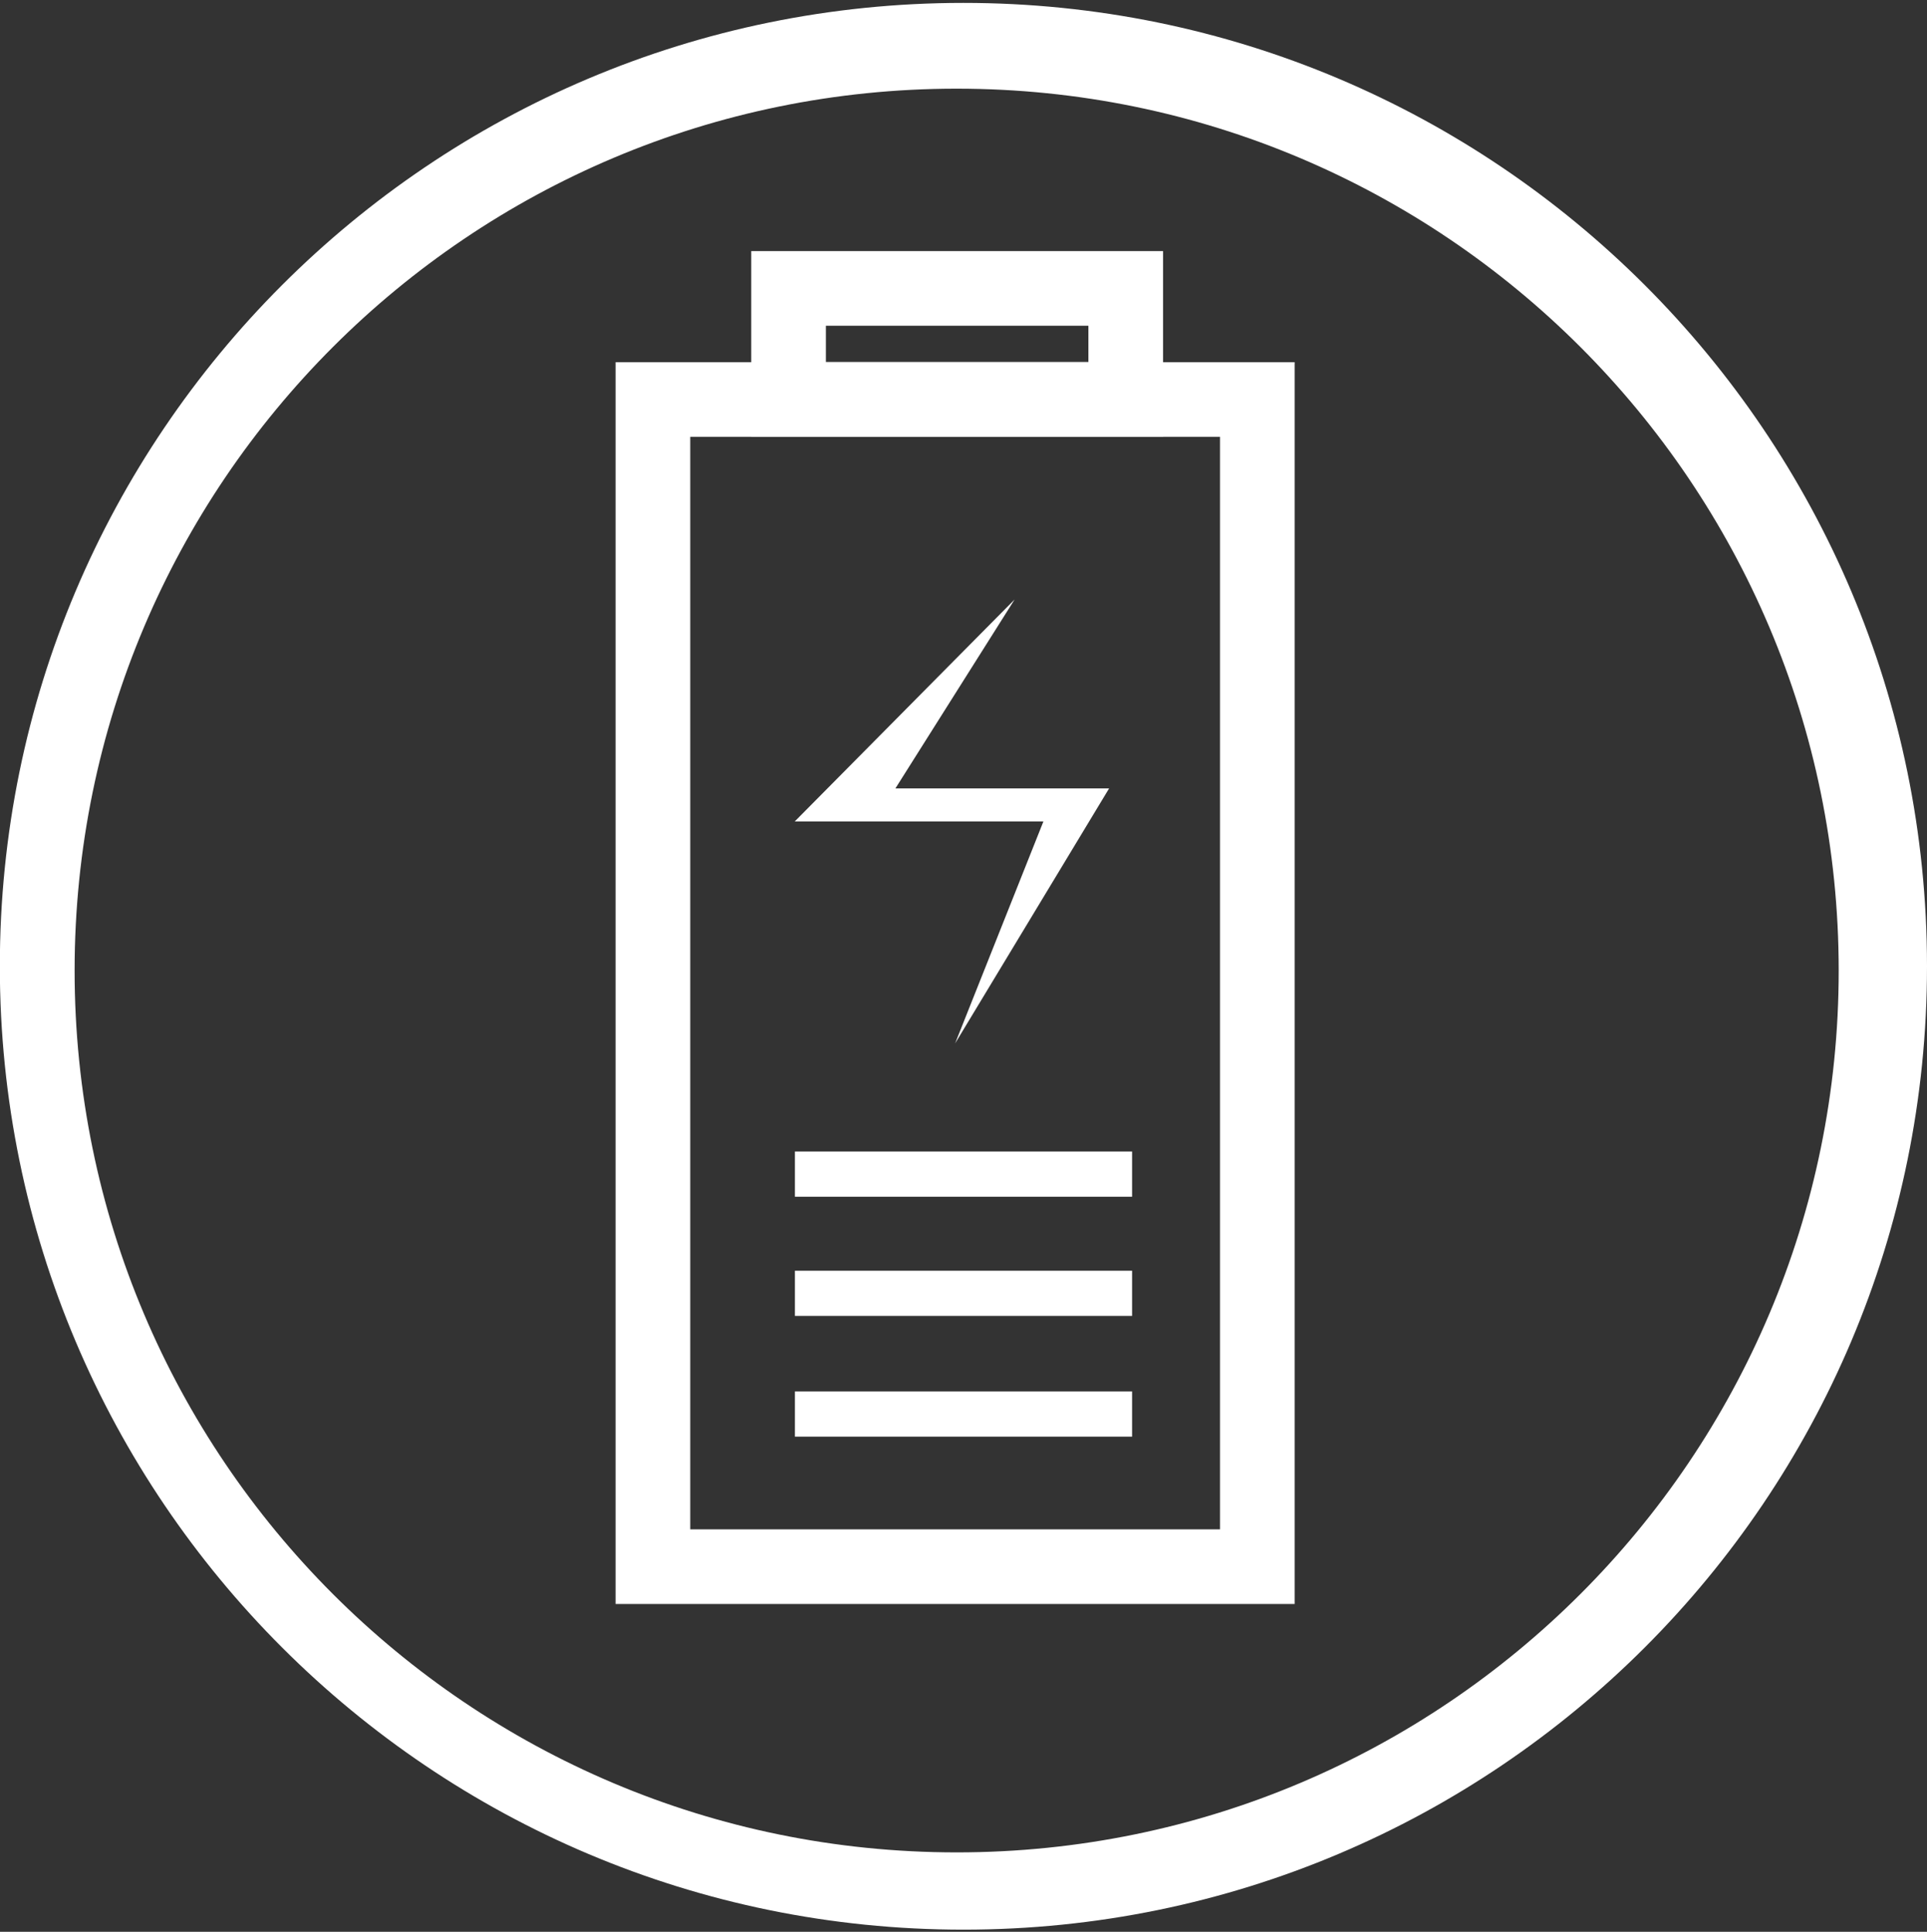 <?xml version="1.0" encoding="utf-8"?>
<!-- Generator: Adobe Illustrator 16.0.0, SVG Export Plug-In . SVG Version: 6.00 Build 0)  -->
<!DOCTYPE svg PUBLIC "-//W3C//DTD SVG 1.1//EN" "http://www.w3.org/Graphics/SVG/1.1/DTD/svg11.dtd">
<svg version="1.1" id="Capa_1" xmlns="http://www.w3.org/2000/svg" xmlns:xlink="http://www.w3.org/1999/xlink" x="0px" y="0px"
	 width="593.685px" height="595.281px" viewBox="123.412 0 593.685 595.281" enable-background="new 123.412 0 593.685 595.281"
	 xml:space="preserve">
<rect x="123.412" y="0" width="593.685" height="595.281" fill="#333333" stroke="none"/>
<title>icon</title>
<g id="Capa_2">
	<path fill="#FFFFFF" d="M420.171,0.893c-163.955,0.032-296.84,132.971-296.807,296.926
		c0.032,163.954,132.971,296.84,296.926,296.807c163.954-0.033,296.839-132.972,296.807-296.926c0-0.021,0-0.04,0-0.06
		C717.031,133.709,584.102,0.86,420.171,0.893z M418.087,570.814c-150.081-0.032-271.719-121.724-271.686-271.805
		S268.125,27.291,418.206,27.323C568.24,27.356,689.86,148.975,689.892,299.01c0.033,150.081-121.604,271.772-271.686,271.805
		c-0.02,0-0.04,0-0.06,0H418.087z"/>
	<g>
		
			<rect x="366.358" y="88.876" fill="none" stroke="#FFFFFF" stroke-width="23" stroke-miterlimit="10" width="103.876" height="34.169"/>
		<path fill="none" stroke="#FFFFFF" stroke-width="23" stroke-miterlimit="10" d="M324.569,123.104v359.668h186.204V123.104
			H324.569z"/>
	</g>
</g>
<polygon fill="#FFFFFF" points="417.67,321.53 465.115,242.949 399.277,242.949 436.005,184.731 368.263,253.129 444.875,253.129 
	"/>
<rect x="368.317" y="354.844" fill="#FFFFFF" width="103.876" height="13.93"/>
<rect x="368.316" y="391.573" fill="#FFFFFF" width="103.876" height="13.93"/>
<rect x="368.317" y="428.778" fill="#FFFFFF" width="103.876" height="13.929"/>
</svg>
